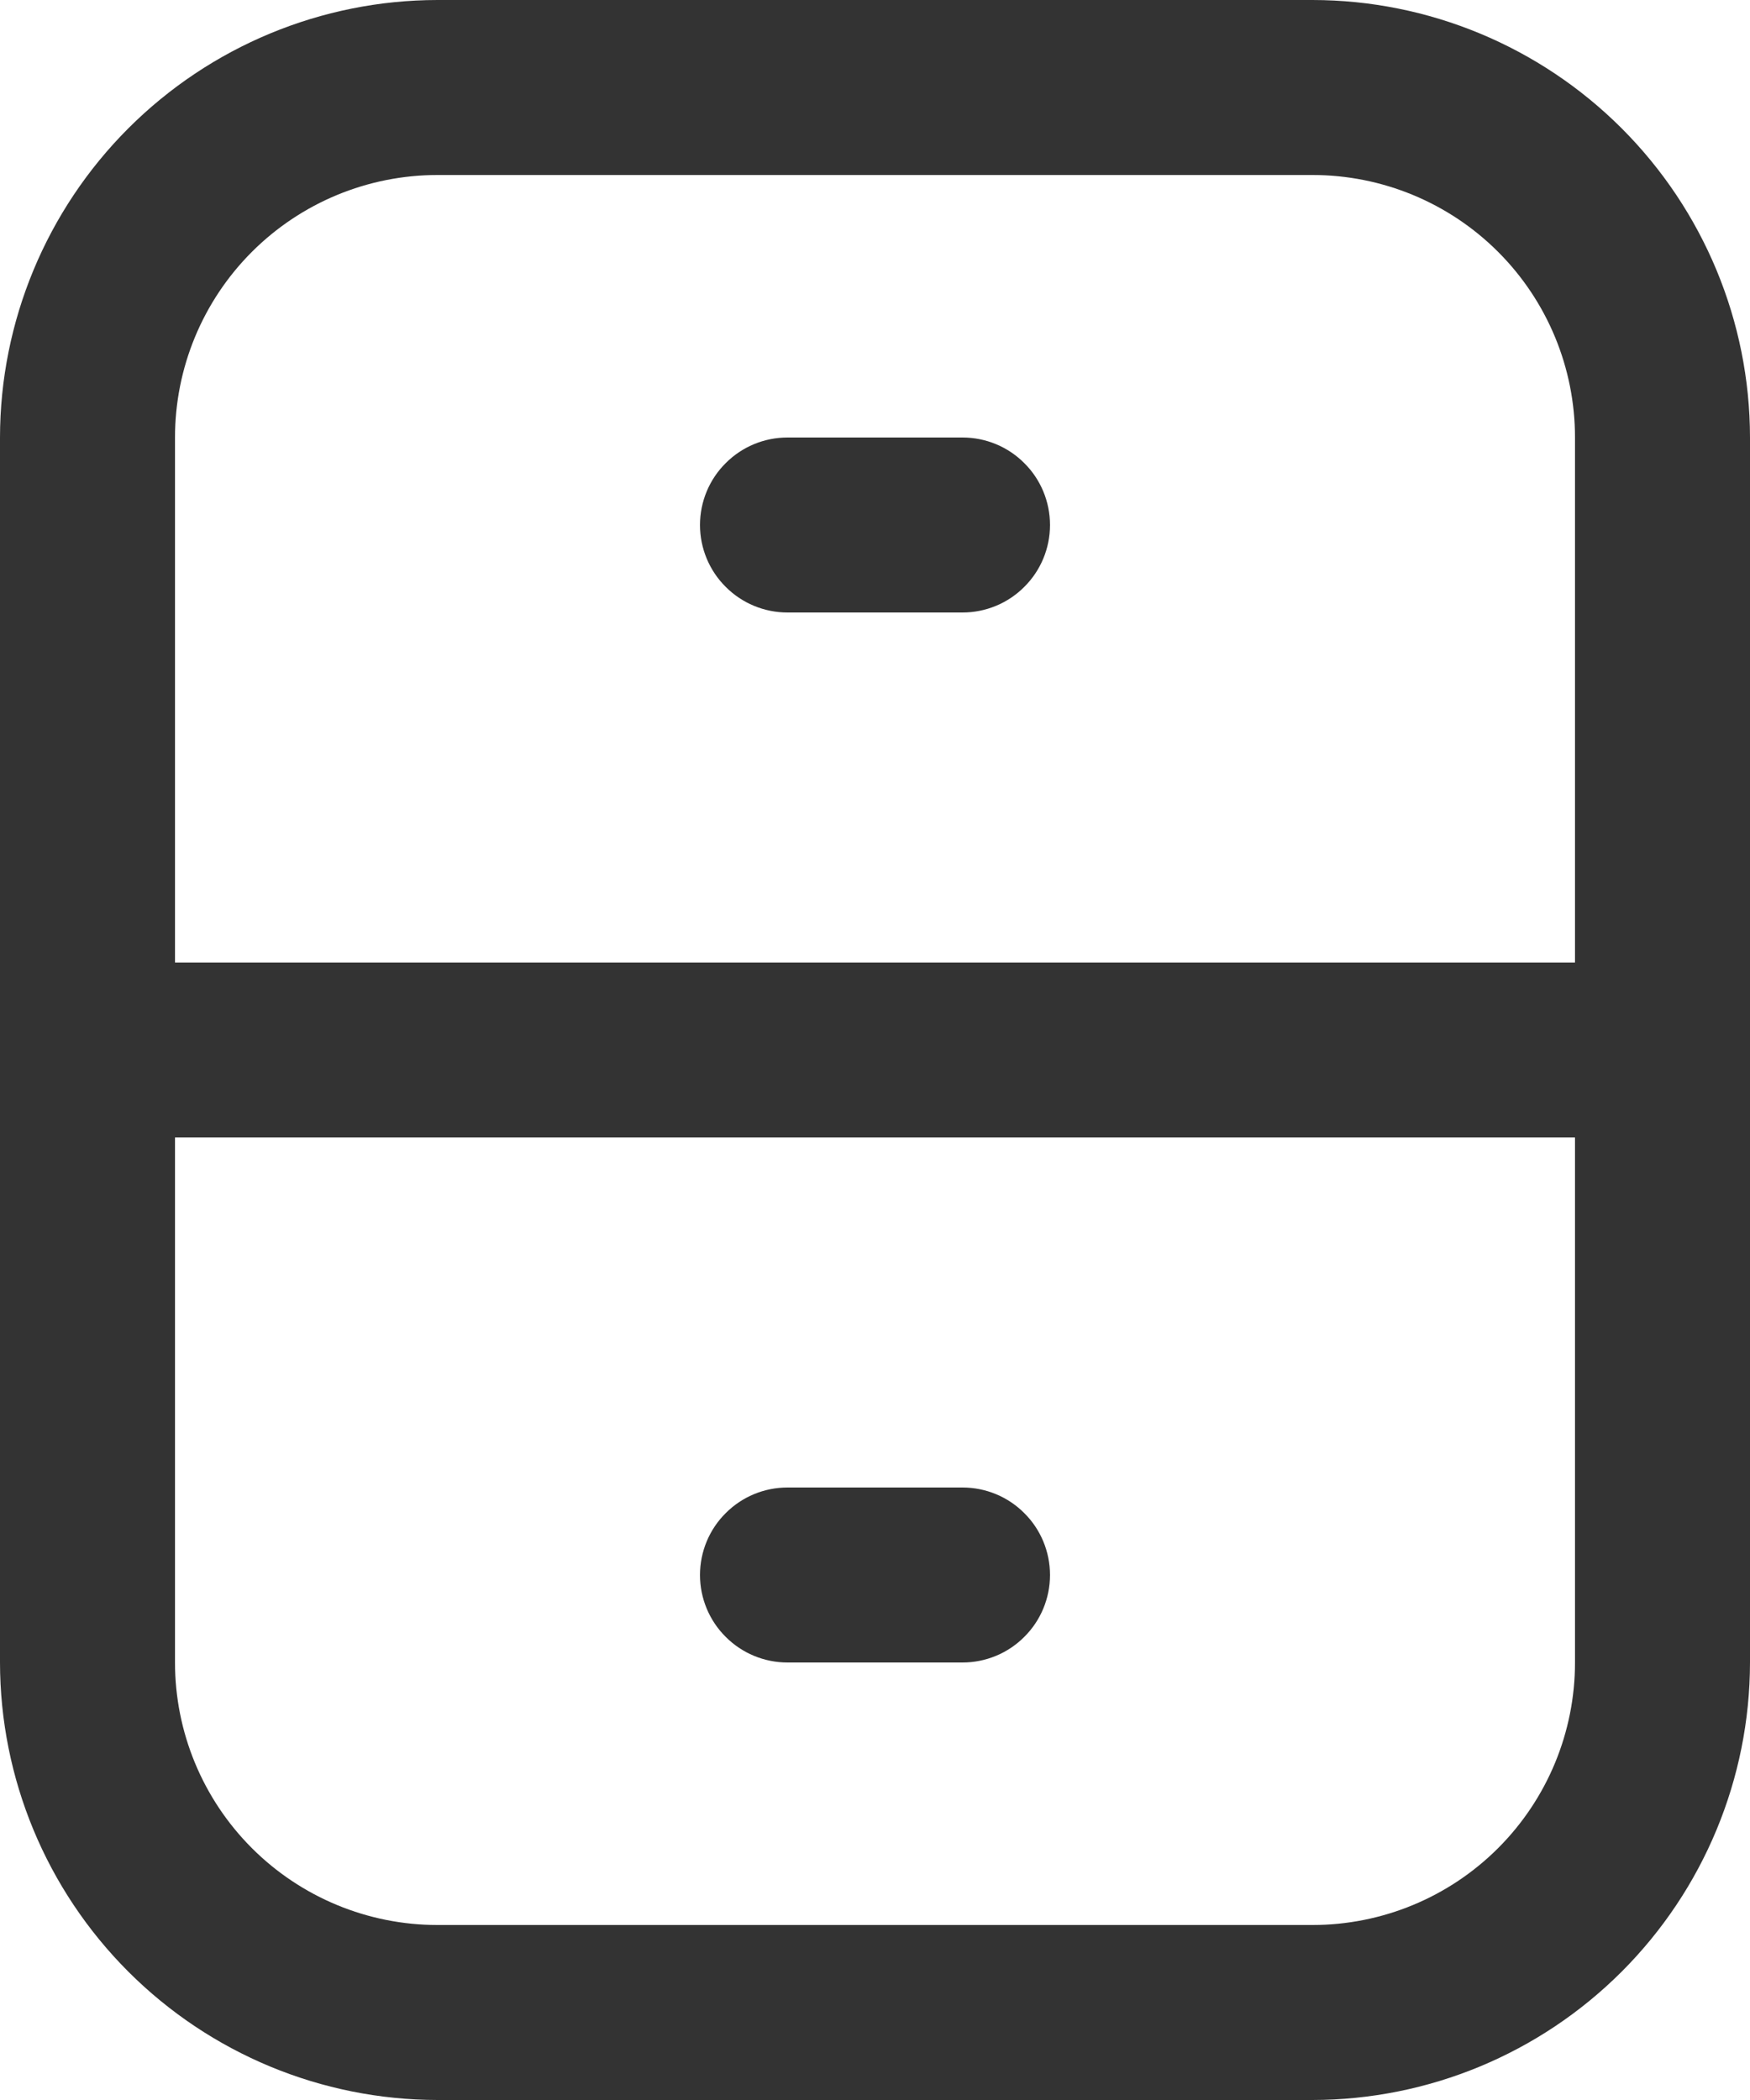 <svg width="15" height="18" viewBox="0 0 15 18" fill="none" xmlns="http://www.w3.org/2000/svg">
<path d="M11.25 0H3.75C2.756 0.001 1.803 0.397 1.1 1.1C0.397 1.803 0.001 2.756 0 3.75V14.25C0.001 15.244 0.397 16.197 1.1 16.9C1.803 17.603 2.756 17.999 3.75 18H11.25C12.244 17.999 13.197 17.603 13.9 16.9C14.603 16.197 14.999 15.244 15 14.25V3.75C14.999 2.756 14.603 1.803 13.9 1.1C13.197 0.397 12.244 0.001 11.25 0V0ZM3.75 1.5H11.25C11.847 1.5 12.419 1.737 12.841 2.159C13.263 2.581 13.5 3.153 13.5 3.75V8.25H1.5V3.75C1.5 3.153 1.737 2.581 2.159 2.159C2.581 1.737 3.153 1.5 3.75 1.5ZM11.25 16.5H3.75C3.153 16.5 2.581 16.263 2.159 15.841C1.737 15.419 1.5 14.847 1.5 14.25V9.75H13.5V14.25C13.5 14.847 13.263 15.419 12.841 15.841C12.419 16.263 11.847 16.5 11.25 16.5Z" fill="#333333"/>
<path d="M6.75 5.25H8.25C8.449 5.25 8.64 5.171 8.78 5.03C8.921 4.89 9 4.699 9 4.5C9 4.301 8.921 4.11 8.78 3.97C8.64 3.829 8.449 3.75 8.25 3.75H6.75C6.551 3.75 6.36 3.829 6.22 3.97C6.079 4.11 6 4.301 6 4.5C6 4.699 6.079 4.89 6.22 5.03C6.36 5.171 6.551 5.25 6.75 5.25Z" fill="#333333"/>
<path d="M8.25 12.75H6.75C6.551 12.75 6.36 12.829 6.22 12.97C6.079 13.11 6 13.301 6 13.5C6 13.699 6.079 13.89 6.22 14.03C6.36 14.171 6.551 14.25 6.75 14.25H8.25C8.449 14.25 8.64 14.171 8.78 14.03C8.921 13.89 9 13.699 9 13.5C9 13.301 8.921 13.11 8.78 12.97C8.64 12.829 8.449 12.75 8.25 12.75Z" fill="#333333"/>
</svg>
